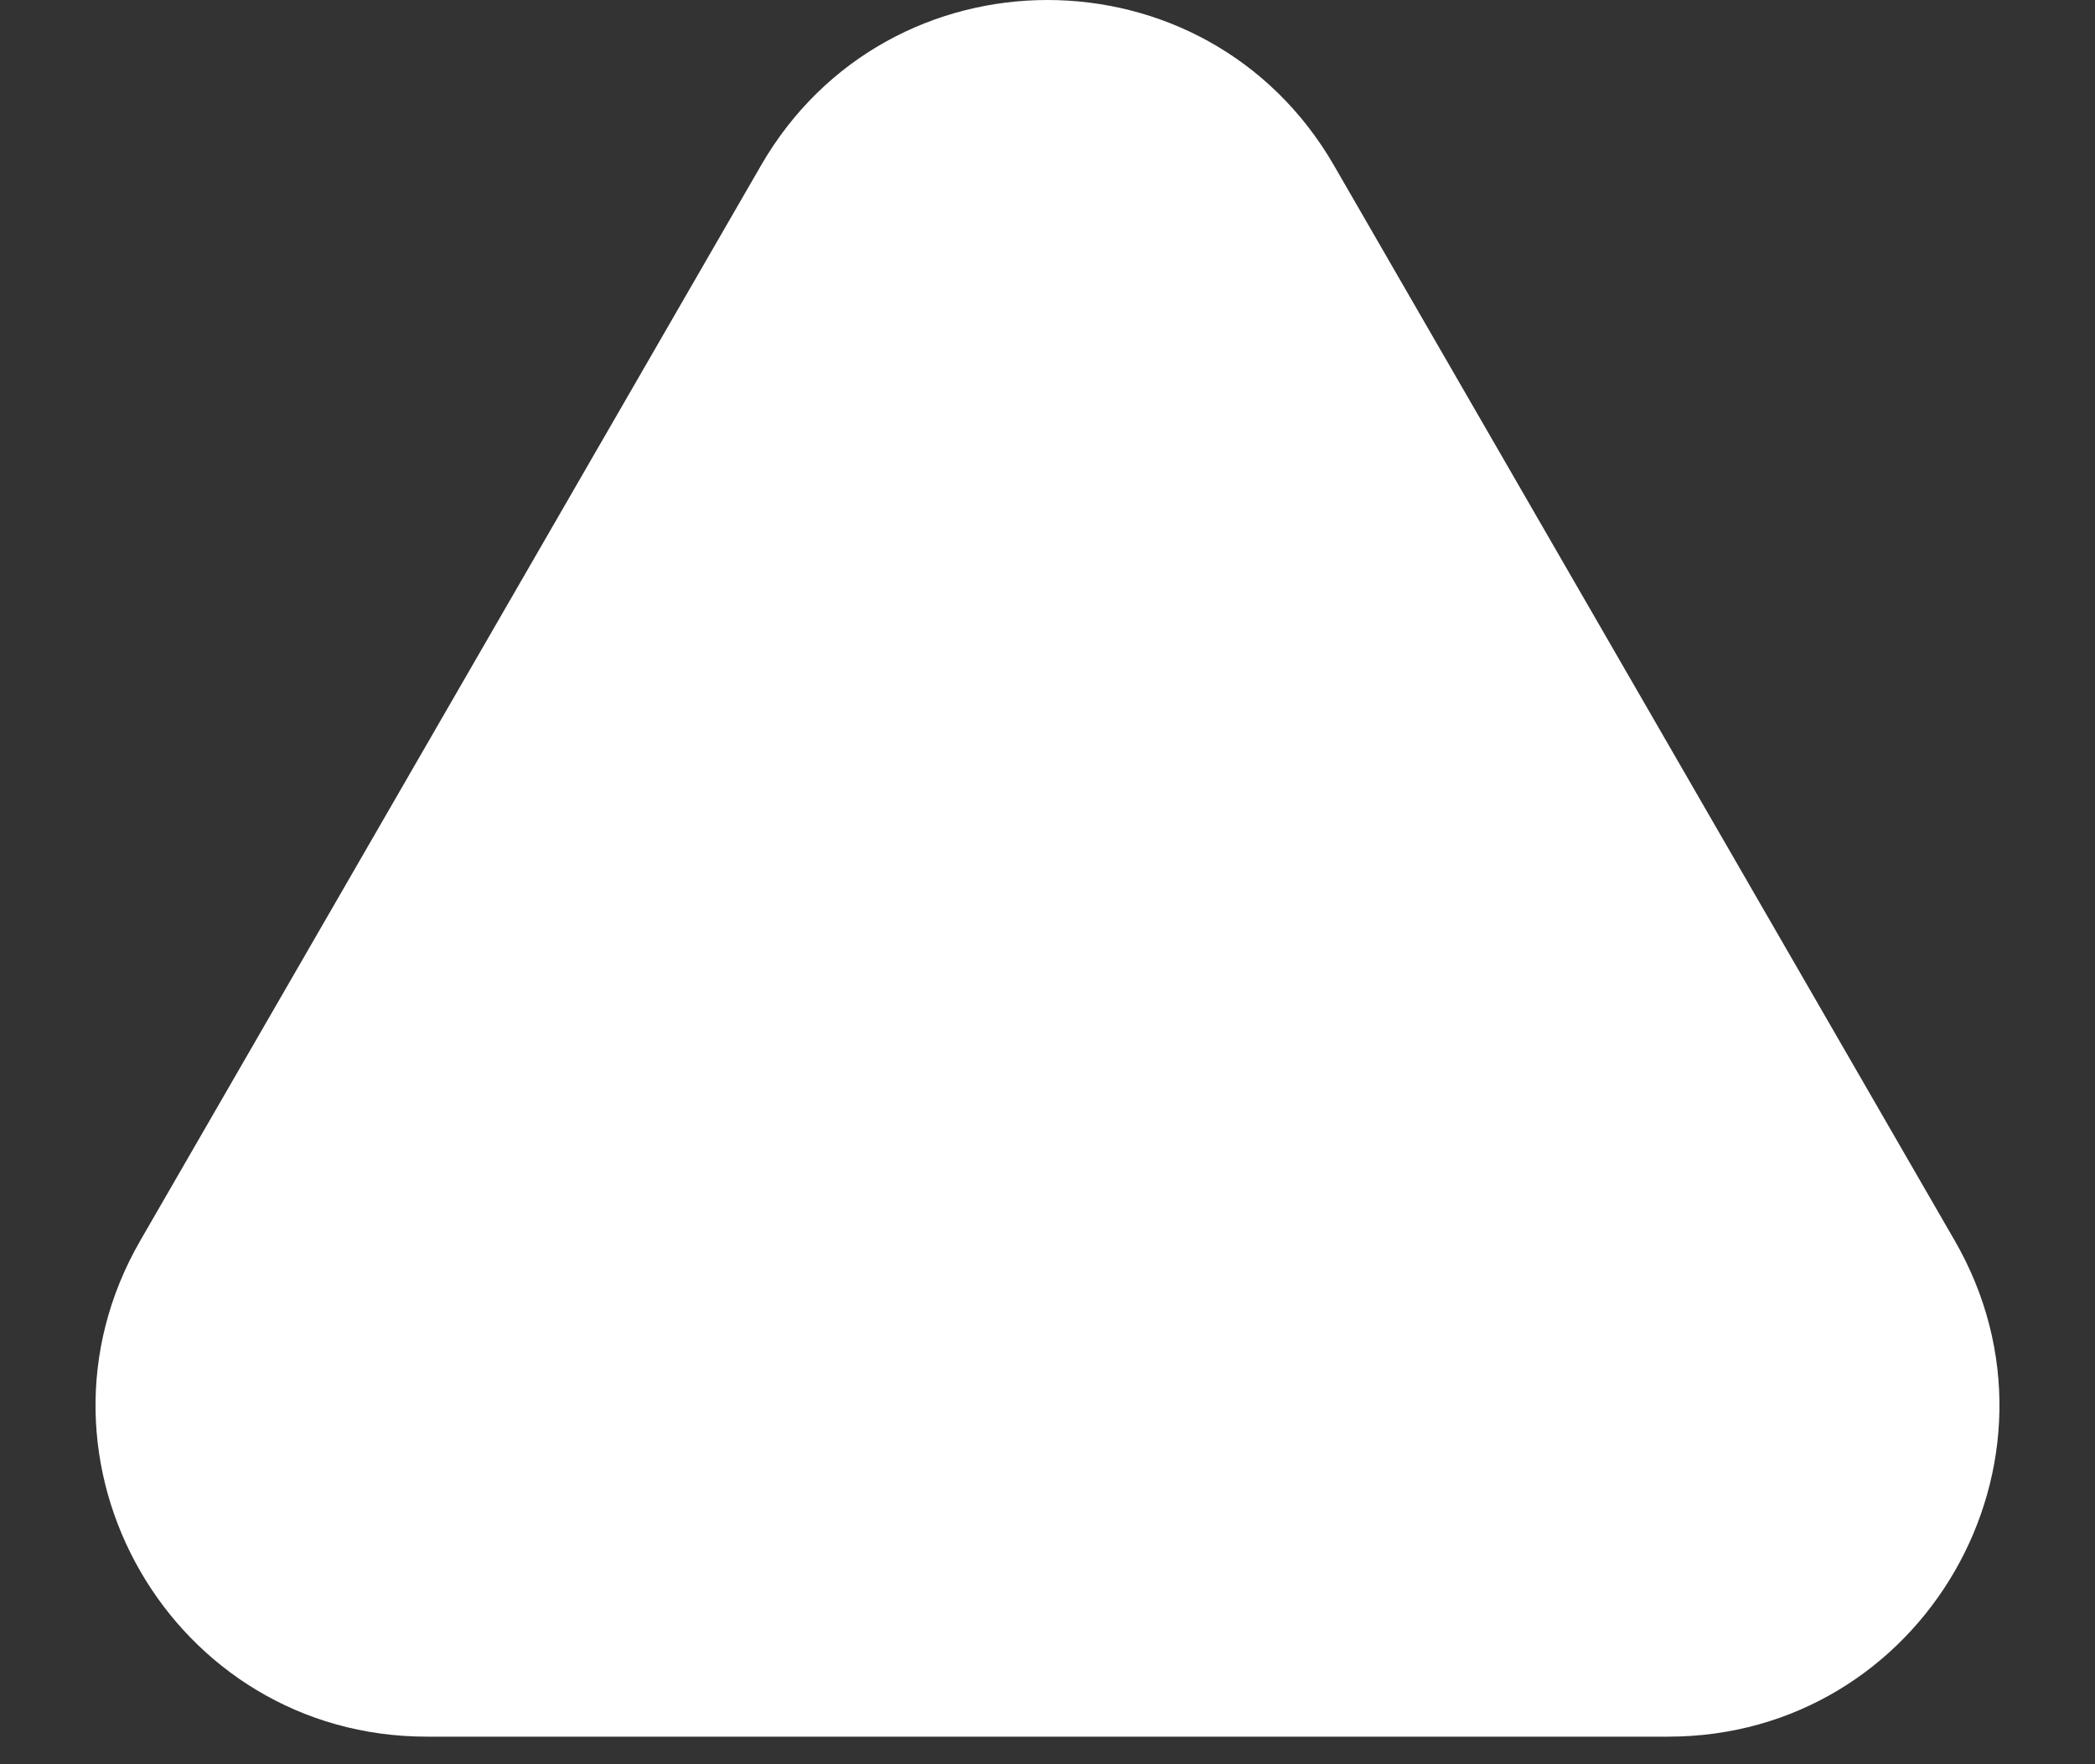 <svg width="19" height="16" viewBox="0 0 19 16" fill="none" xmlns="http://www.w3.org/2000/svg">
<rect x="0" y="0" width="19" height="16" fill="#333333" stroke="none"/>
<path d="M6.902 1.5C8.057 -0.5 10.943 -0.5 12.098 1.5L17.727 11.25C18.882 13.25 17.439 15.75 15.129 15.75H3.871C1.561 15.75 0.118 13.25 1.273 11.25L6.902 1.5Z" fill="white"/>
</svg>
